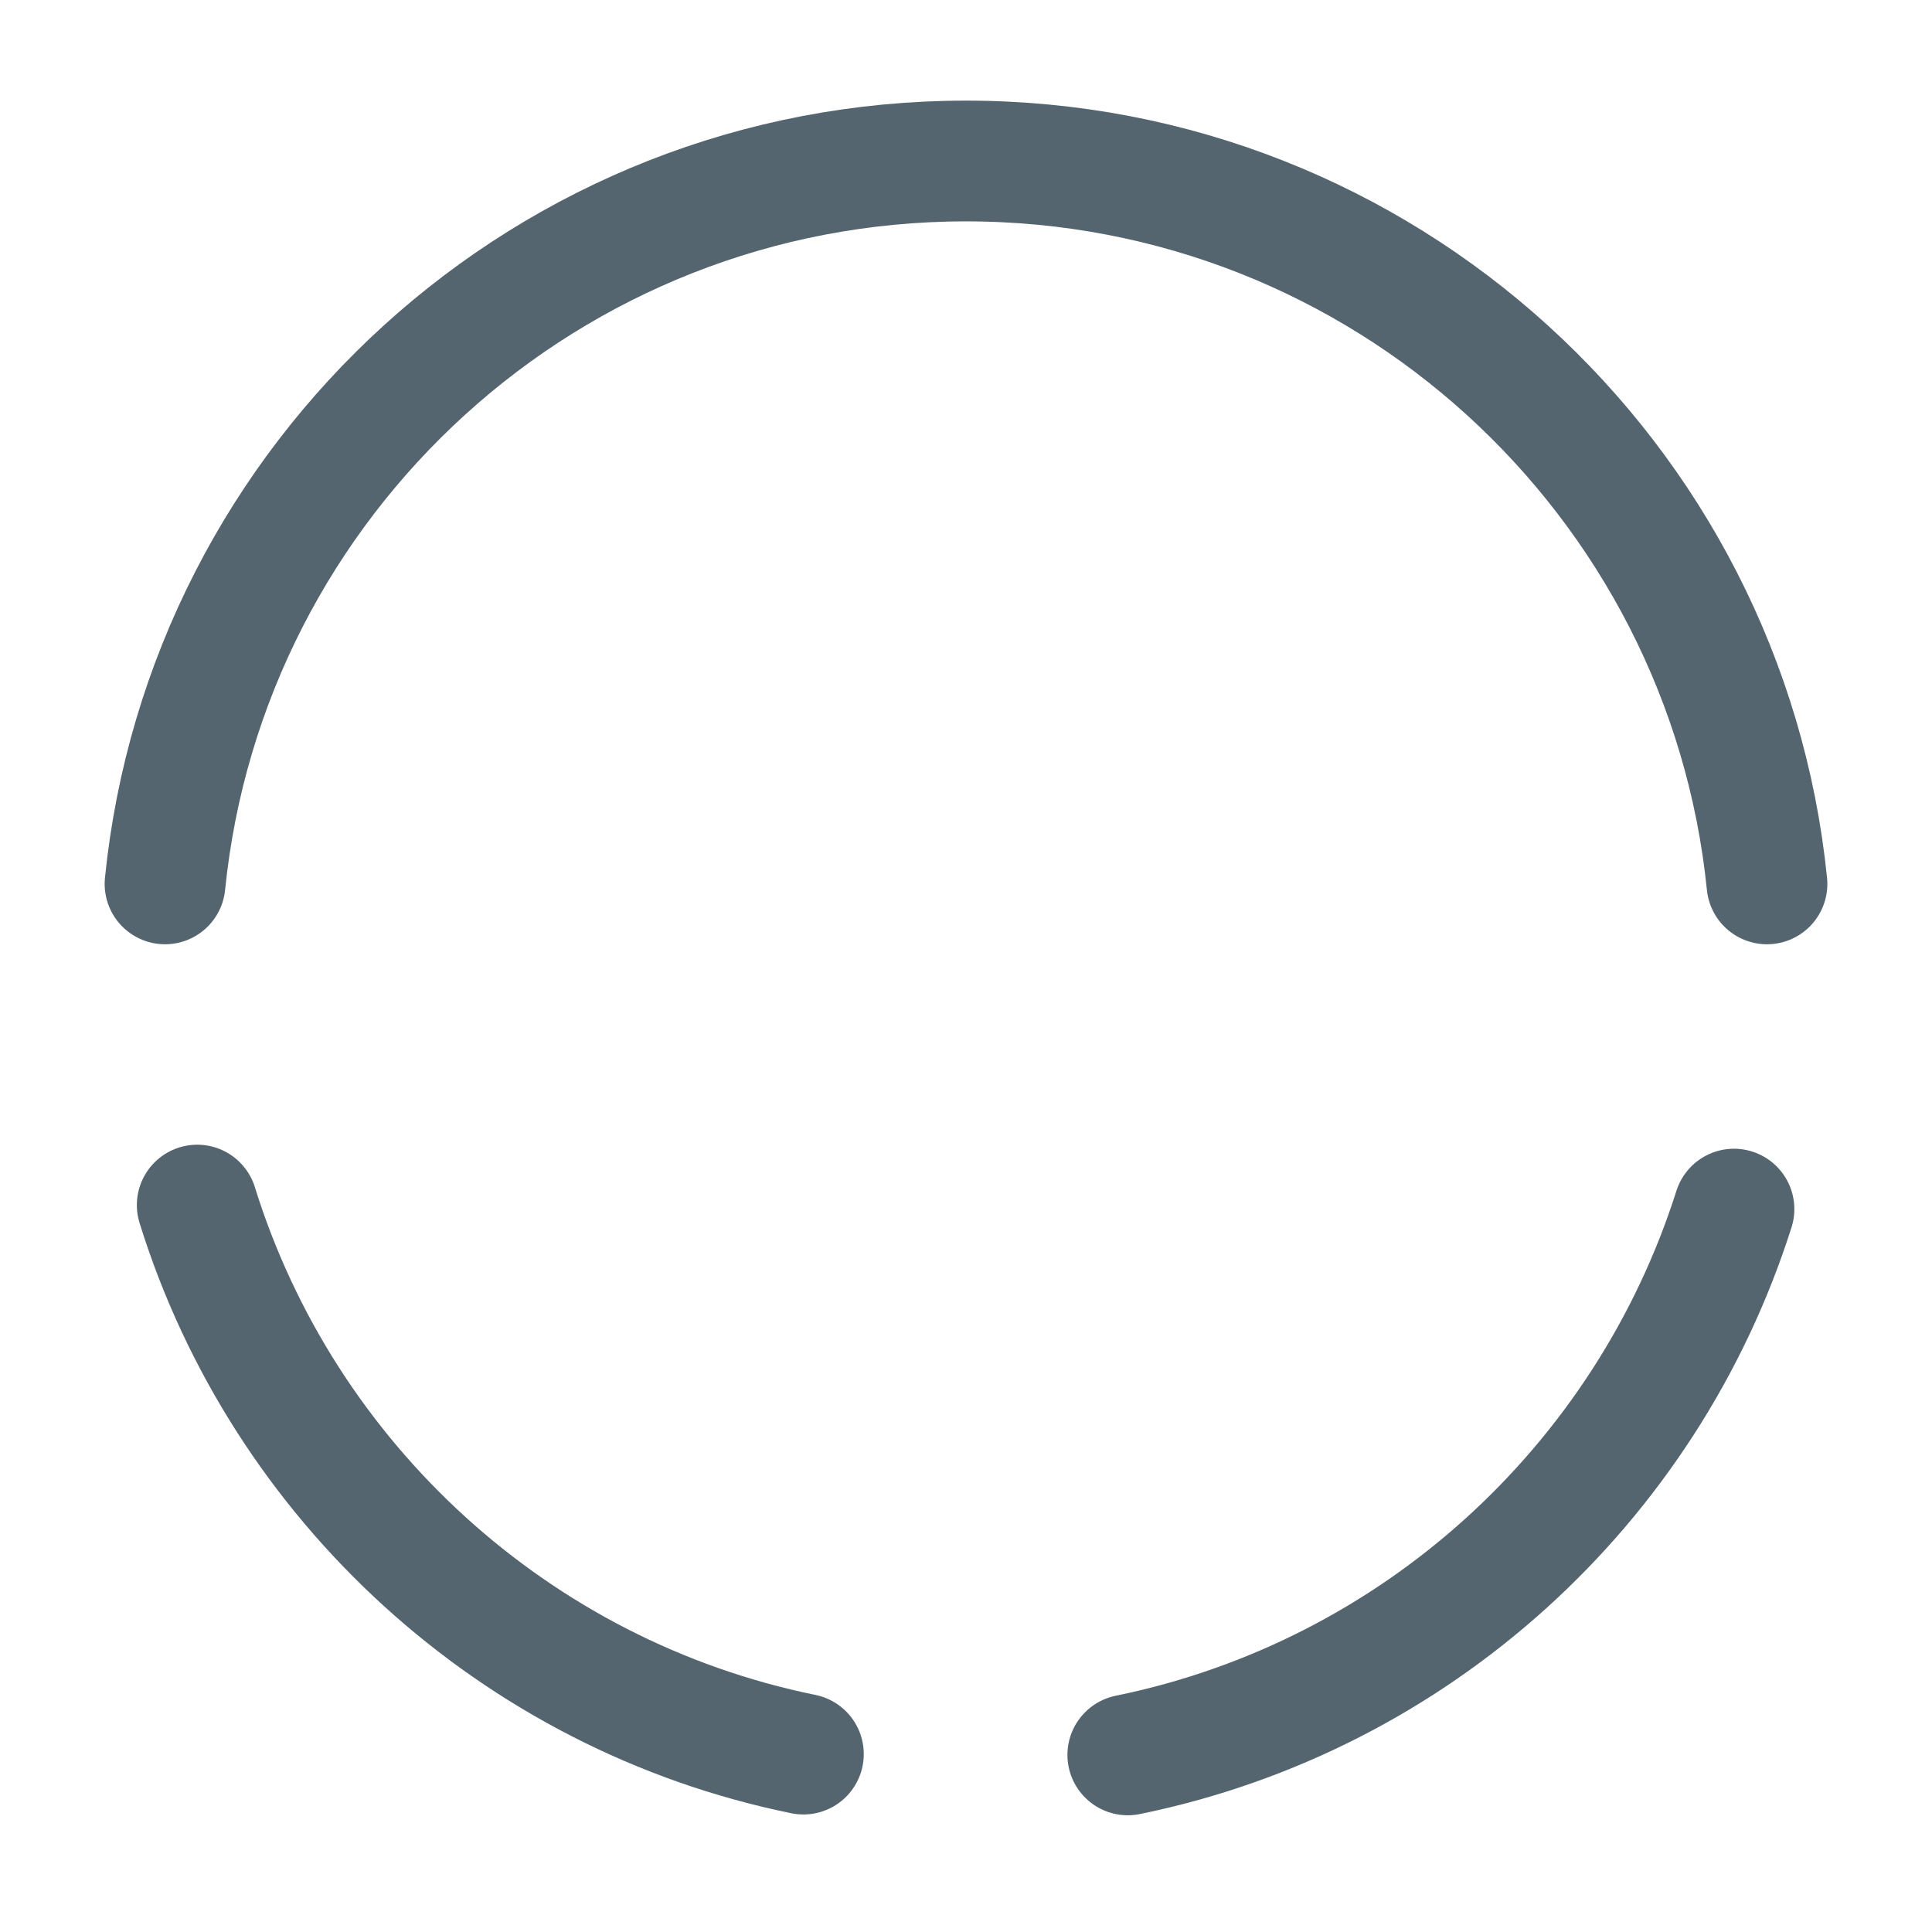 <svg viewBox="0 0 24 24" fill="none" xmlns="http://www.w3.org/2000/svg" stroke="#54656f"><g id="SVGRepo_bgCarrier" stroke-width="0"></g><g id="SVGRepo_tracerCarrier" stroke-linecap="round" stroke-linejoin="round"></g><g id="SVGRepo_iconCarrier"> <path d="M2.45 14.97C3.52 18.41 6.4 21.06 9.98 21.79" stroke="#54656f" stroke-width="1.5" stroke-miterlimit="10" stroke-linecap="round" stroke-linejoin="round"></path> <path d="M2.05 10.98C2.56 5.93 6.82 2 12 2C17.18 2 21.44 5.94 21.95 10.98" stroke="#54656f" stroke-width="1.5" stroke-miterlimit="10" stroke-linecap="round" stroke-linejoin="round"></path> <path d="M14.01 21.8C17.58 21.07 20.45 18.45 21.54 15.02" stroke="#54656f" stroke-width="1.5" stroke-miterlimit="10" stroke-linecap="round" stroke-linejoin="round"></path> </g></svg>